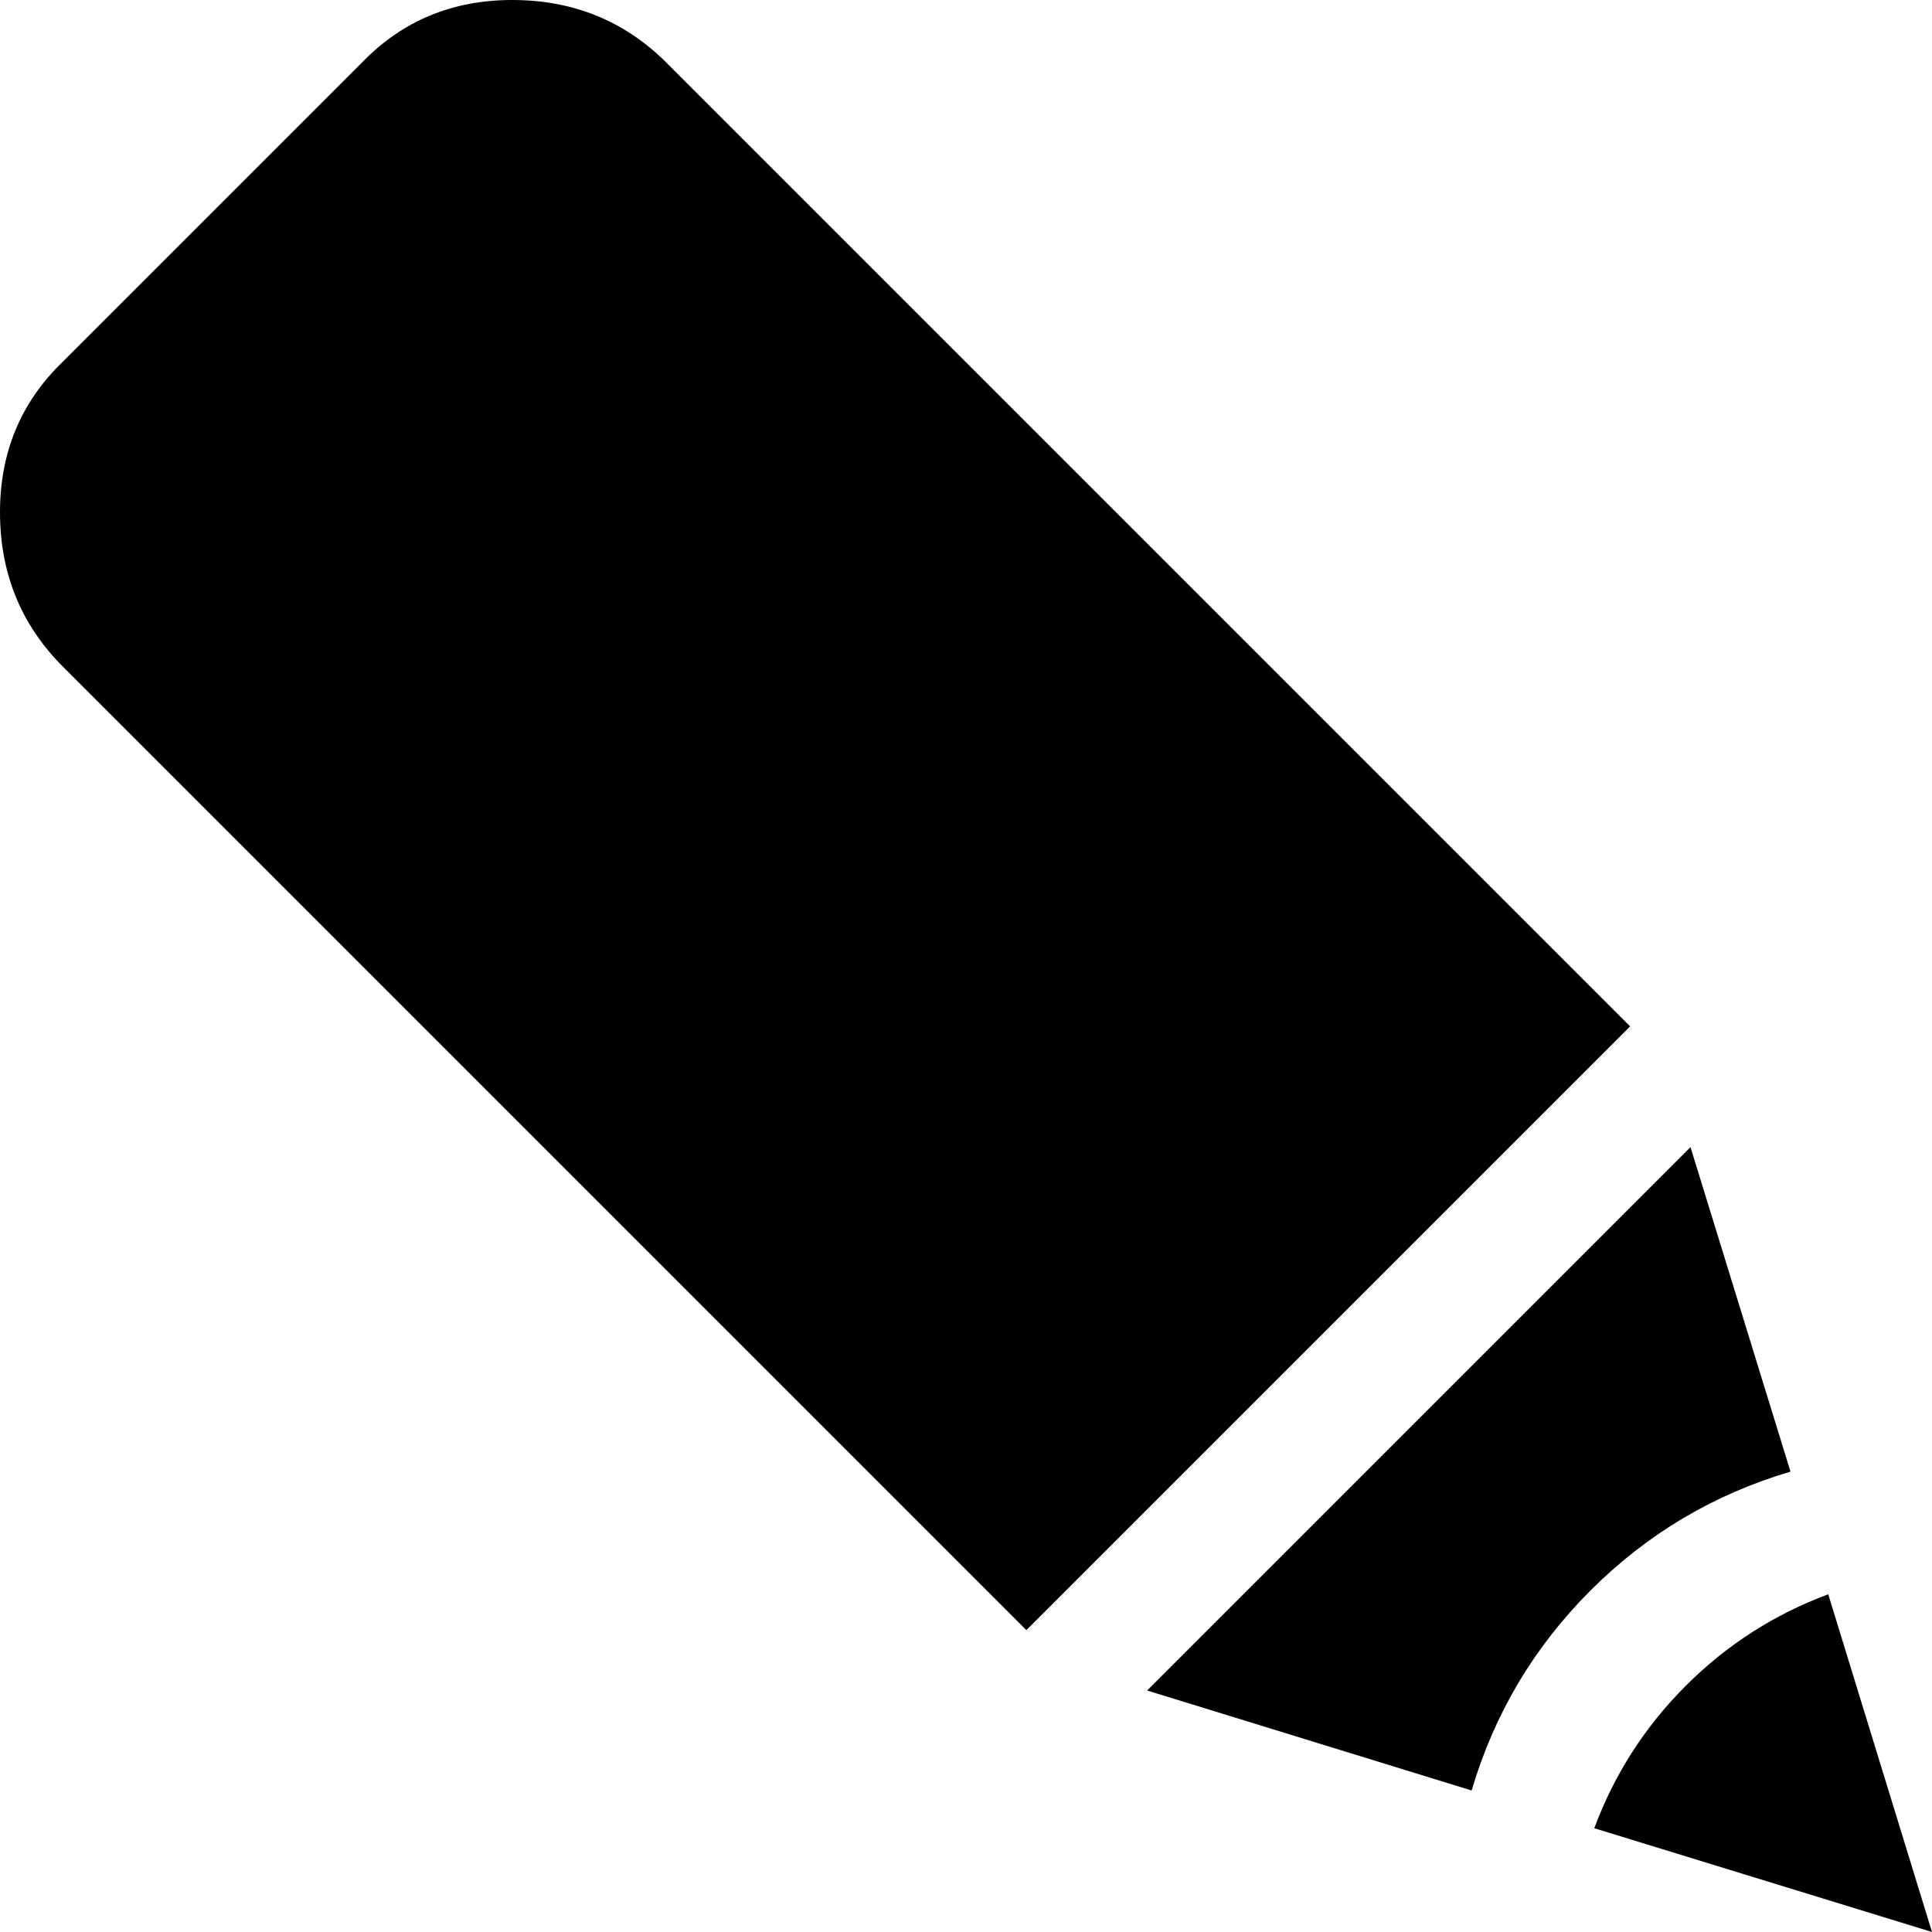 <svg xmlns="http://www.w3.org/2000/svg" width="3em" height="3em" viewBox="0 0 1024 1024"><path fill="currentColor" d="m780 949l-172-53l288-288l53 172q-61 18-106 63t-63 106M32 352Q0 319 0 271.5T33 192L192 33q32-33 79.5-33T352 32l512 512l-320 320zm937 493l55 179l-179-55q16-43 48.5-75.5T969 845"/></svg>
